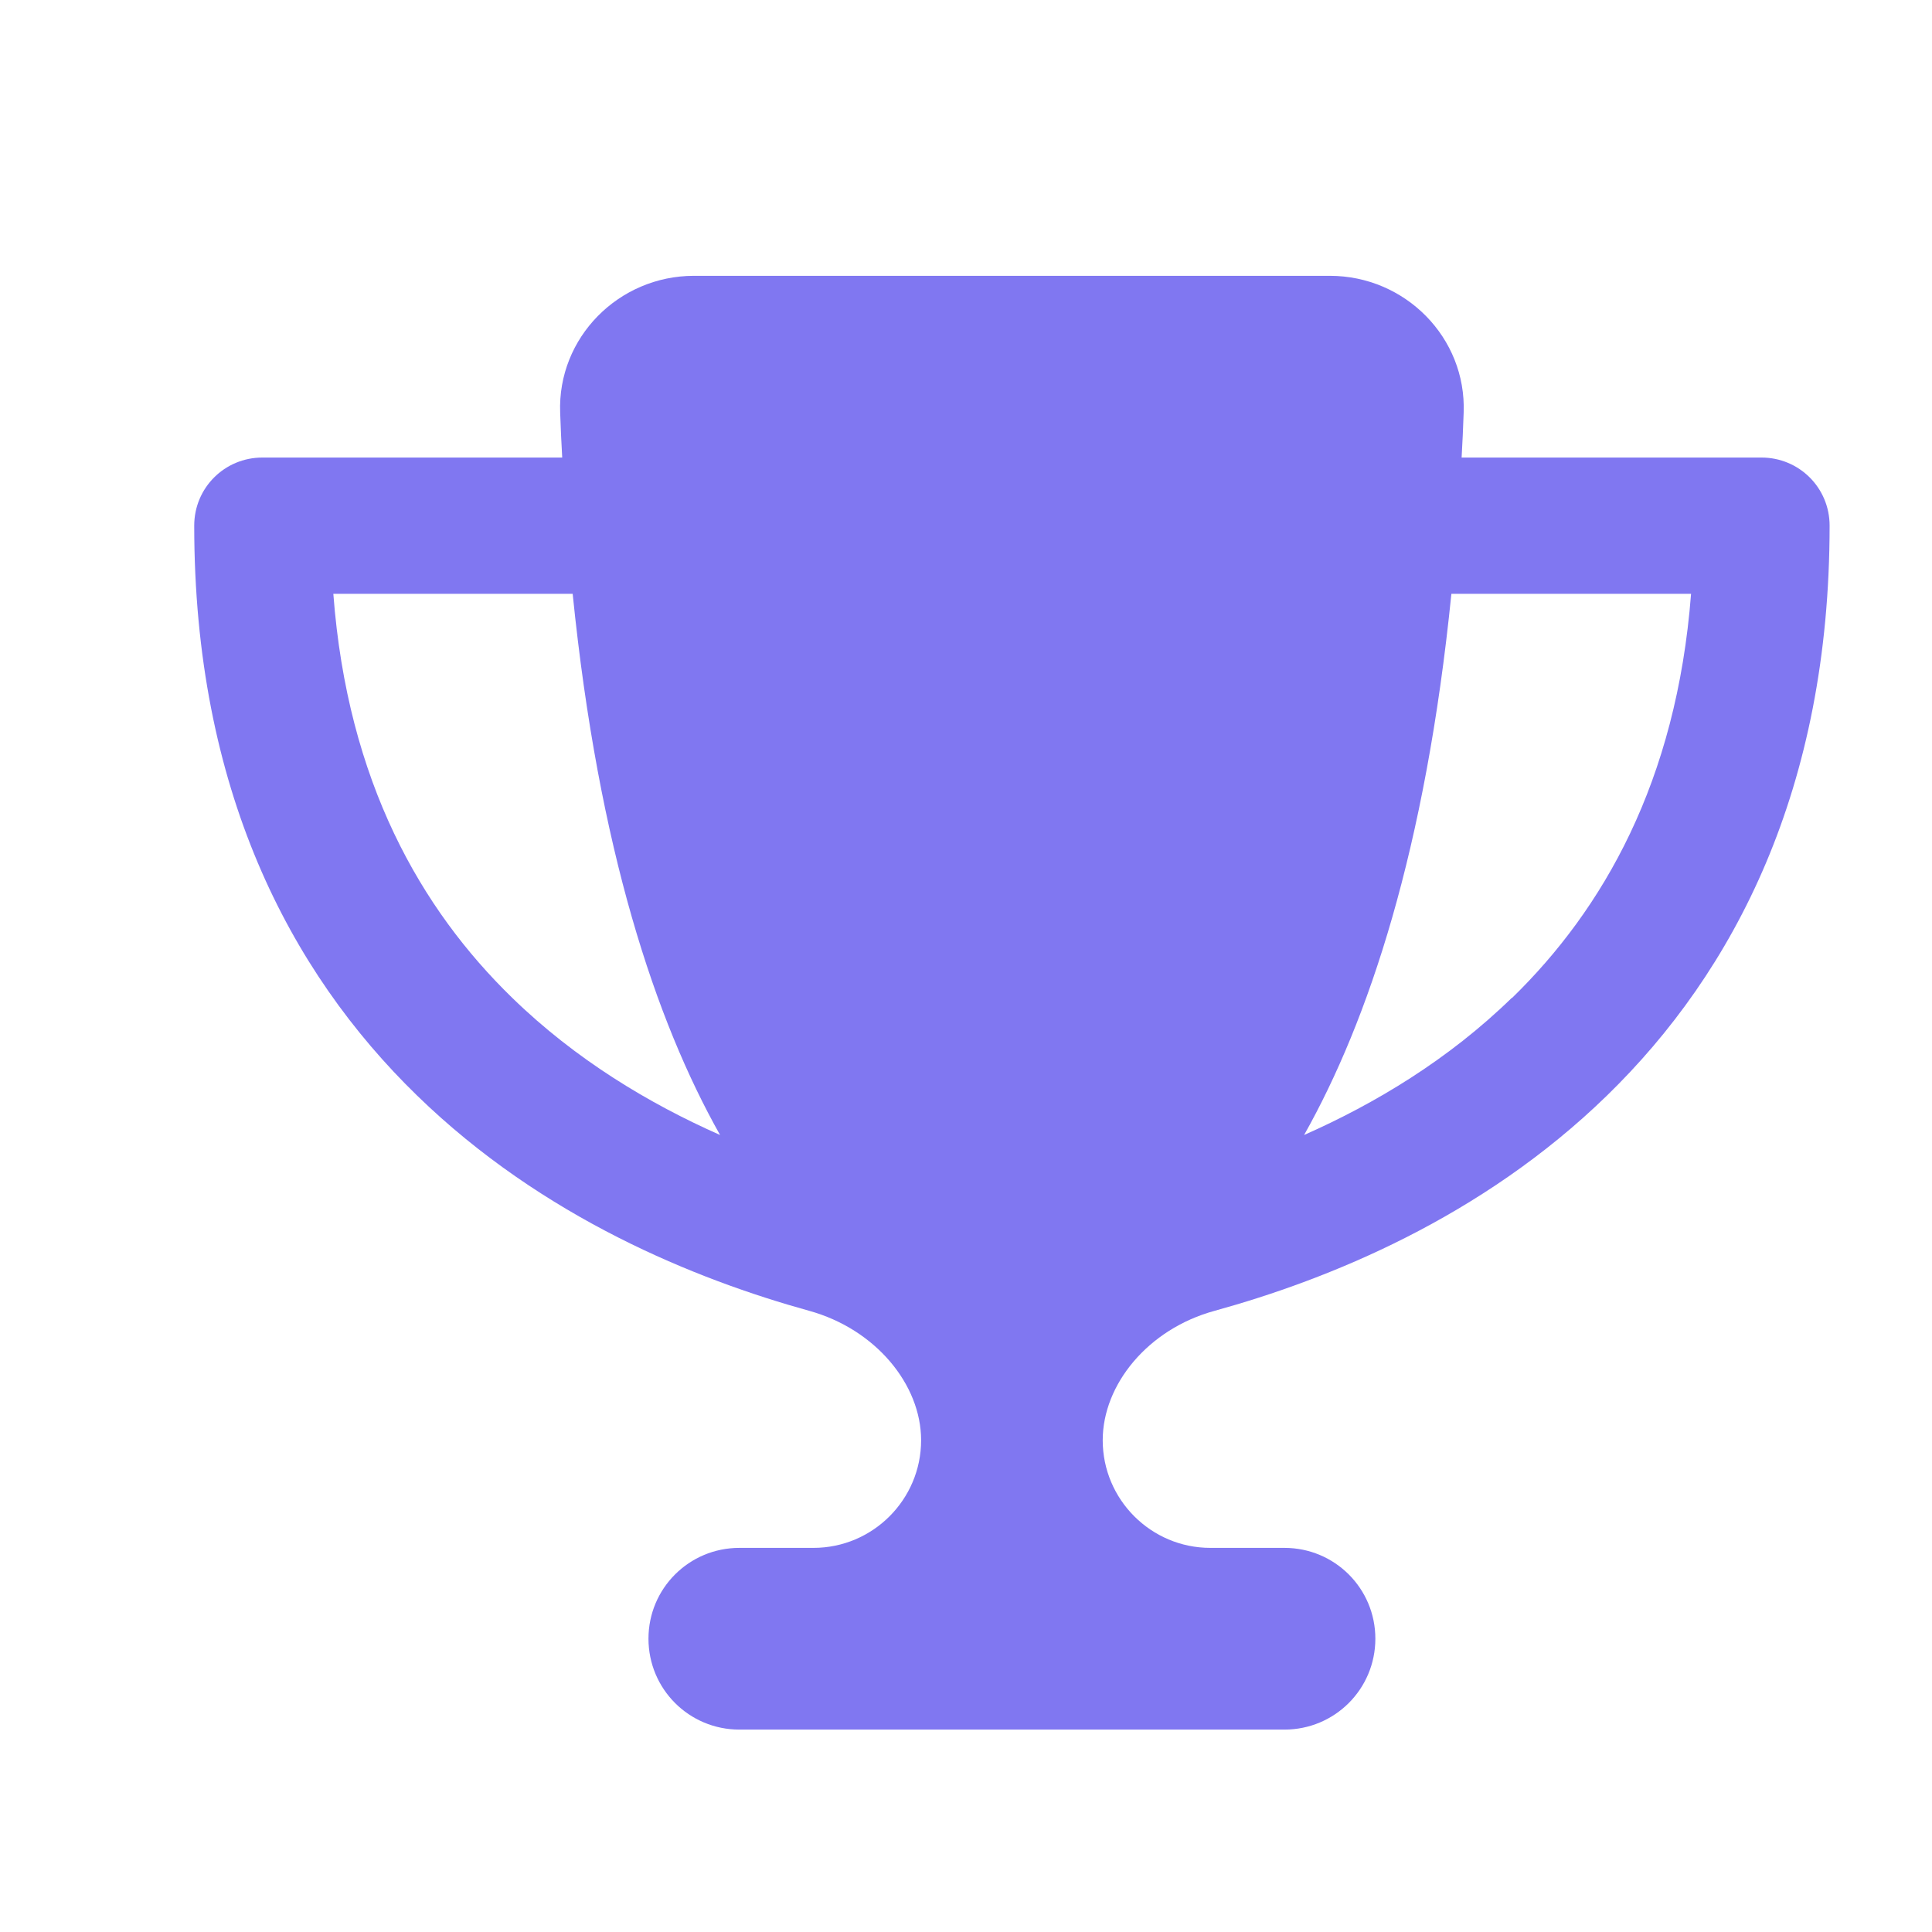 <svg width="17" height="17" viewBox="0 0 17 17" fill="none" xmlns="http://www.w3.org/2000/svg">
<path d="M11.702 2.427H6.106C5.444 2.427 4.904 2.971 4.929 3.631C4.934 3.763 4.939 3.896 4.947 4.026H2.309C1.976 4.026 1.709 4.293 1.709 4.625C1.709 6.939 2.546 8.548 3.67 9.64C4.777 10.717 6.126 11.259 7.12 11.534C7.705 11.696 8.105 12.183 8.105 12.673C8.105 13.195 7.68 13.62 7.158 13.62H6.506C6.063 13.62 5.706 13.977 5.706 14.419C5.706 14.862 6.063 15.219 6.506 15.219H11.302C11.745 15.219 12.102 14.862 12.102 14.419C12.102 13.977 11.745 13.62 11.302 13.62H10.65C10.128 13.62 9.703 13.195 9.703 12.673C9.703 12.183 10.101 11.694 10.688 11.534C11.685 11.259 13.034 10.717 14.14 9.64C15.262 8.548 16.099 6.939 16.099 4.625C16.099 4.293 15.832 4.026 15.499 4.026H12.861C12.869 3.896 12.874 3.766 12.879 3.631C12.904 2.971 12.364 2.427 11.702 2.427ZM2.931 5.225H5.039C5.267 7.476 5.769 8.98 6.336 9.987C5.714 9.712 5.067 9.325 4.507 8.78C3.708 8.003 3.058 6.882 2.933 5.225H2.931ZM13.303 8.78C12.744 9.325 12.097 9.712 11.475 9.987C12.042 8.98 12.544 7.476 12.771 5.225H14.88C14.752 6.882 14.103 8.003 13.306 8.78H13.303Z" fill="#8077F1"/>
</svg>
